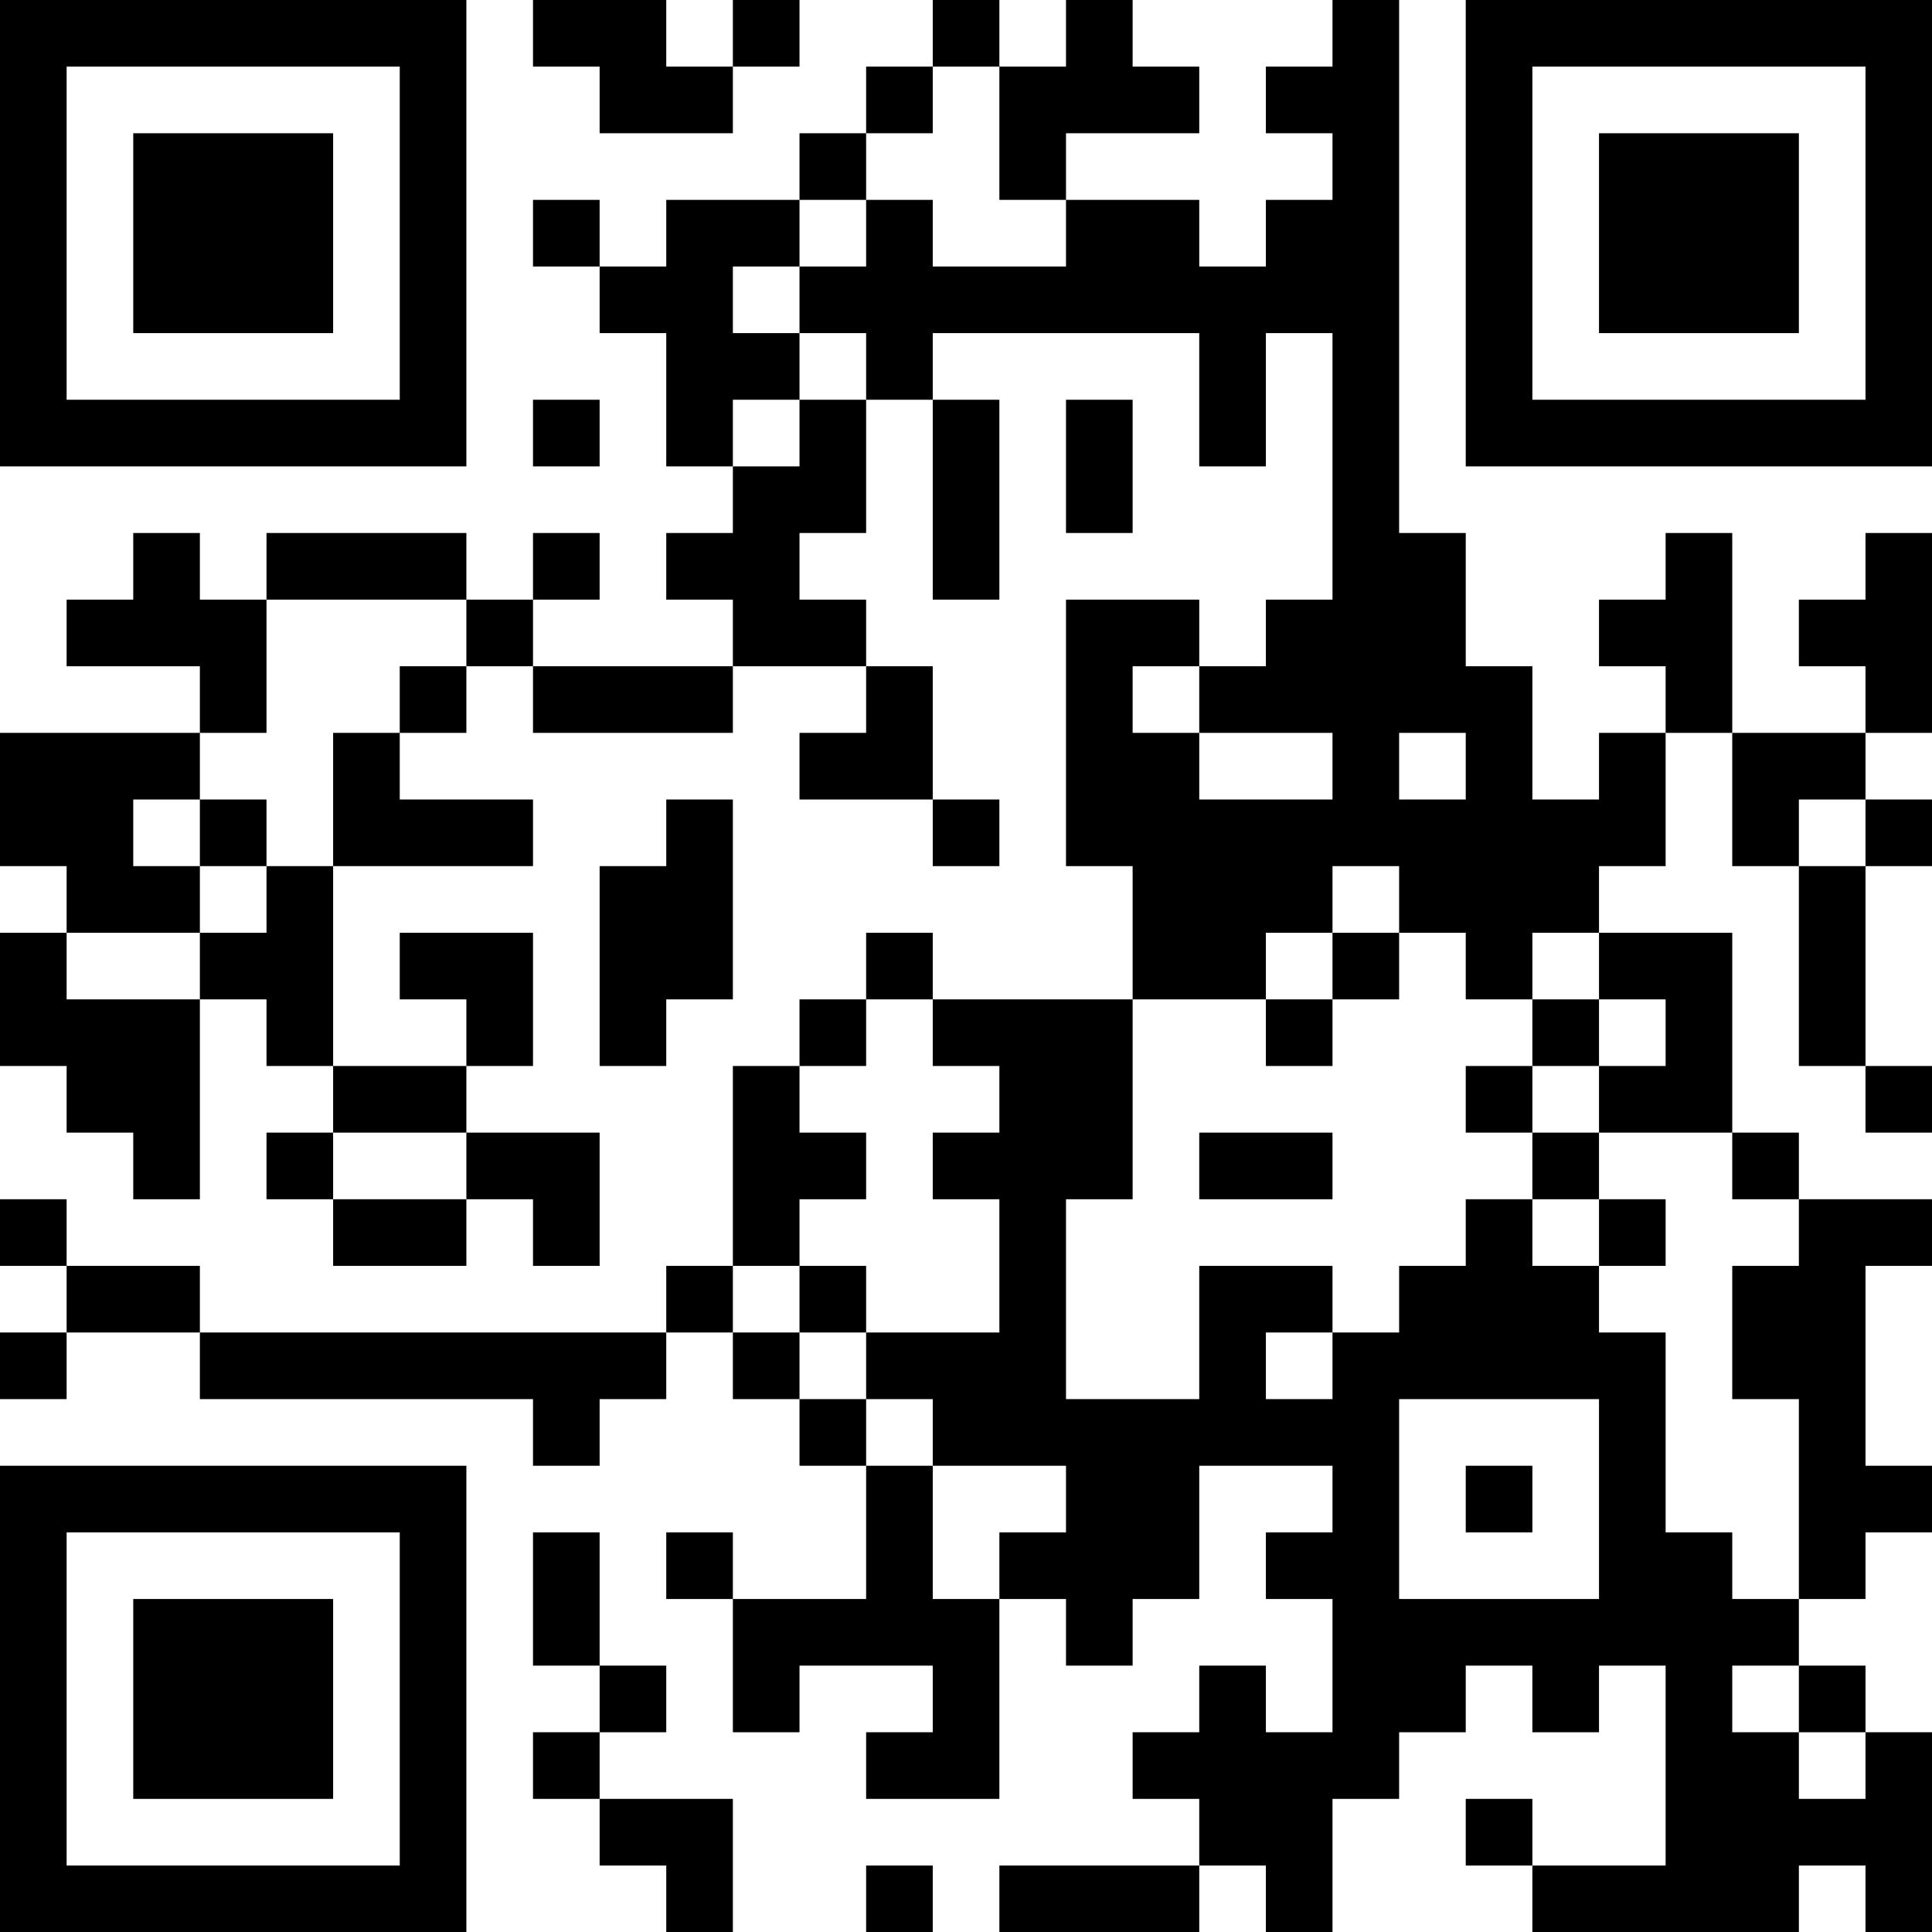 <?xml version="1.0" encoding="UTF-8"?>
<svg xmlns="http://www.w3.org/2000/svg" version="1.1" width="200" height="200" viewBox="0 0 200 200"><rect x="0" y="0" width="200" height="200" fill="#ffffff"/><g transform="scale(6.897)"><g transform="translate(0,0)"><path fill-rule="evenodd" d="M8 0L8 1L9 1L9 2L11 2L11 1L12 1L12 0L11 0L11 1L10 1L10 0ZM14 0L14 1L13 1L13 2L12 2L12 3L10 3L10 4L9 4L9 3L8 3L8 4L9 4L9 5L10 5L10 7L11 7L11 8L10 8L10 9L11 9L11 10L8 10L8 9L9 9L9 8L8 8L8 9L7 9L7 8L4 8L4 9L3 9L3 8L2 8L2 9L1 9L1 10L3 10L3 11L0 11L0 13L1 13L1 14L0 14L0 16L1 16L1 17L2 17L2 18L3 18L3 15L4 15L4 16L5 16L5 17L4 17L4 18L5 18L5 19L7 19L7 18L8 18L8 19L9 19L9 17L7 17L7 16L8 16L8 14L6 14L6 15L7 15L7 16L5 16L5 13L8 13L8 12L6 12L6 11L7 11L7 10L8 10L8 11L11 11L11 10L13 10L13 11L12 11L12 12L14 12L14 13L15 13L15 12L14 12L14 10L13 10L13 9L12 9L12 8L13 8L13 6L14 6L14 9L15 9L15 6L14 6L14 5L18 5L18 7L19 7L19 5L20 5L20 9L19 9L19 10L18 10L18 9L16 9L16 13L17 13L17 15L14 15L14 14L13 14L13 15L12 15L12 16L11 16L11 19L10 19L10 20L3 20L3 19L1 19L1 18L0 18L0 19L1 19L1 20L0 20L0 21L1 21L1 20L3 20L3 21L8 21L8 22L9 22L9 21L10 21L10 20L11 20L11 21L12 21L12 22L13 22L13 24L11 24L11 23L10 23L10 24L11 24L11 26L12 26L12 25L14 25L14 26L13 26L13 27L15 27L15 24L16 24L16 25L17 25L17 24L18 24L18 22L20 22L20 23L19 23L19 24L20 24L20 26L19 26L19 25L18 25L18 26L17 26L17 27L18 27L18 28L15 28L15 29L18 29L18 28L19 28L19 29L20 29L20 27L21 27L21 26L22 26L22 25L23 25L23 26L24 26L24 25L25 25L25 28L23 28L23 27L22 27L22 28L23 28L23 29L27 29L27 28L28 28L28 29L29 29L29 26L28 26L28 25L27 25L27 24L28 24L28 23L29 23L29 22L28 22L28 19L29 19L29 18L27 18L27 17L26 17L26 14L24 14L24 13L25 13L25 11L26 11L26 13L27 13L27 16L28 16L28 17L29 17L29 16L28 16L28 13L29 13L29 12L28 12L28 11L29 11L29 8L28 8L28 9L27 9L27 10L28 10L28 11L26 11L26 8L25 8L25 9L24 9L24 10L25 10L25 11L24 11L24 12L23 12L23 10L22 10L22 8L21 8L21 0L20 0L20 1L19 1L19 2L20 2L20 3L19 3L19 4L18 4L18 3L16 3L16 2L18 2L18 1L17 1L17 0L16 0L16 1L15 1L15 0ZM14 1L14 2L13 2L13 3L12 3L12 4L11 4L11 5L12 5L12 6L11 6L11 7L12 7L12 6L13 6L13 5L12 5L12 4L13 4L13 3L14 3L14 4L16 4L16 3L15 3L15 1ZM8 6L8 7L9 7L9 6ZM16 6L16 8L17 8L17 6ZM4 9L4 11L3 11L3 12L2 12L2 13L3 13L3 14L1 14L1 15L3 15L3 14L4 14L4 13L5 13L5 11L6 11L6 10L7 10L7 9ZM17 10L17 11L18 11L18 12L20 12L20 11L18 11L18 10ZM21 11L21 12L22 12L22 11ZM3 12L3 13L4 13L4 12ZM10 12L10 13L9 13L9 16L10 16L10 15L11 15L11 12ZM27 12L27 13L28 13L28 12ZM20 13L20 14L19 14L19 15L17 15L17 18L16 18L16 21L18 21L18 19L20 19L20 20L19 20L19 21L20 21L20 20L21 20L21 19L22 19L22 18L23 18L23 19L24 19L24 20L25 20L25 23L26 23L26 24L27 24L27 21L26 21L26 19L27 19L27 18L26 18L26 17L24 17L24 16L25 16L25 15L24 15L24 14L23 14L23 15L22 15L22 14L21 14L21 13ZM20 14L20 15L19 15L19 16L20 16L20 15L21 15L21 14ZM13 15L13 16L12 16L12 17L13 17L13 18L12 18L12 19L11 19L11 20L12 20L12 21L13 21L13 22L14 22L14 24L15 24L15 23L16 23L16 22L14 22L14 21L13 21L13 20L15 20L15 18L14 18L14 17L15 17L15 16L14 16L14 15ZM23 15L23 16L22 16L22 17L23 17L23 18L24 18L24 19L25 19L25 18L24 18L24 17L23 17L23 16L24 16L24 15ZM5 17L5 18L7 18L7 17ZM18 17L18 18L20 18L20 17ZM12 19L12 20L13 20L13 19ZM21 21L21 24L24 24L24 21ZM22 22L22 23L23 23L23 22ZM8 23L8 25L9 25L9 26L8 26L8 27L9 27L9 28L10 28L10 29L11 29L11 27L9 27L9 26L10 26L10 25L9 25L9 23ZM26 25L26 26L27 26L27 27L28 27L28 26L27 26L27 25ZM13 28L13 29L14 29L14 28ZM0 0L0 7L7 7L7 0ZM1 1L1 6L6 6L6 1ZM2 2L2 5L5 5L5 2ZM22 0L22 7L29 7L29 0ZM23 1L23 6L28 6L28 1ZM24 2L24 5L27 5L27 2ZM0 22L0 29L7 29L7 22ZM1 23L1 28L6 28L6 23ZM2 24L2 27L5 27L5 24Z" fill="#000000"/></g></g></svg>
